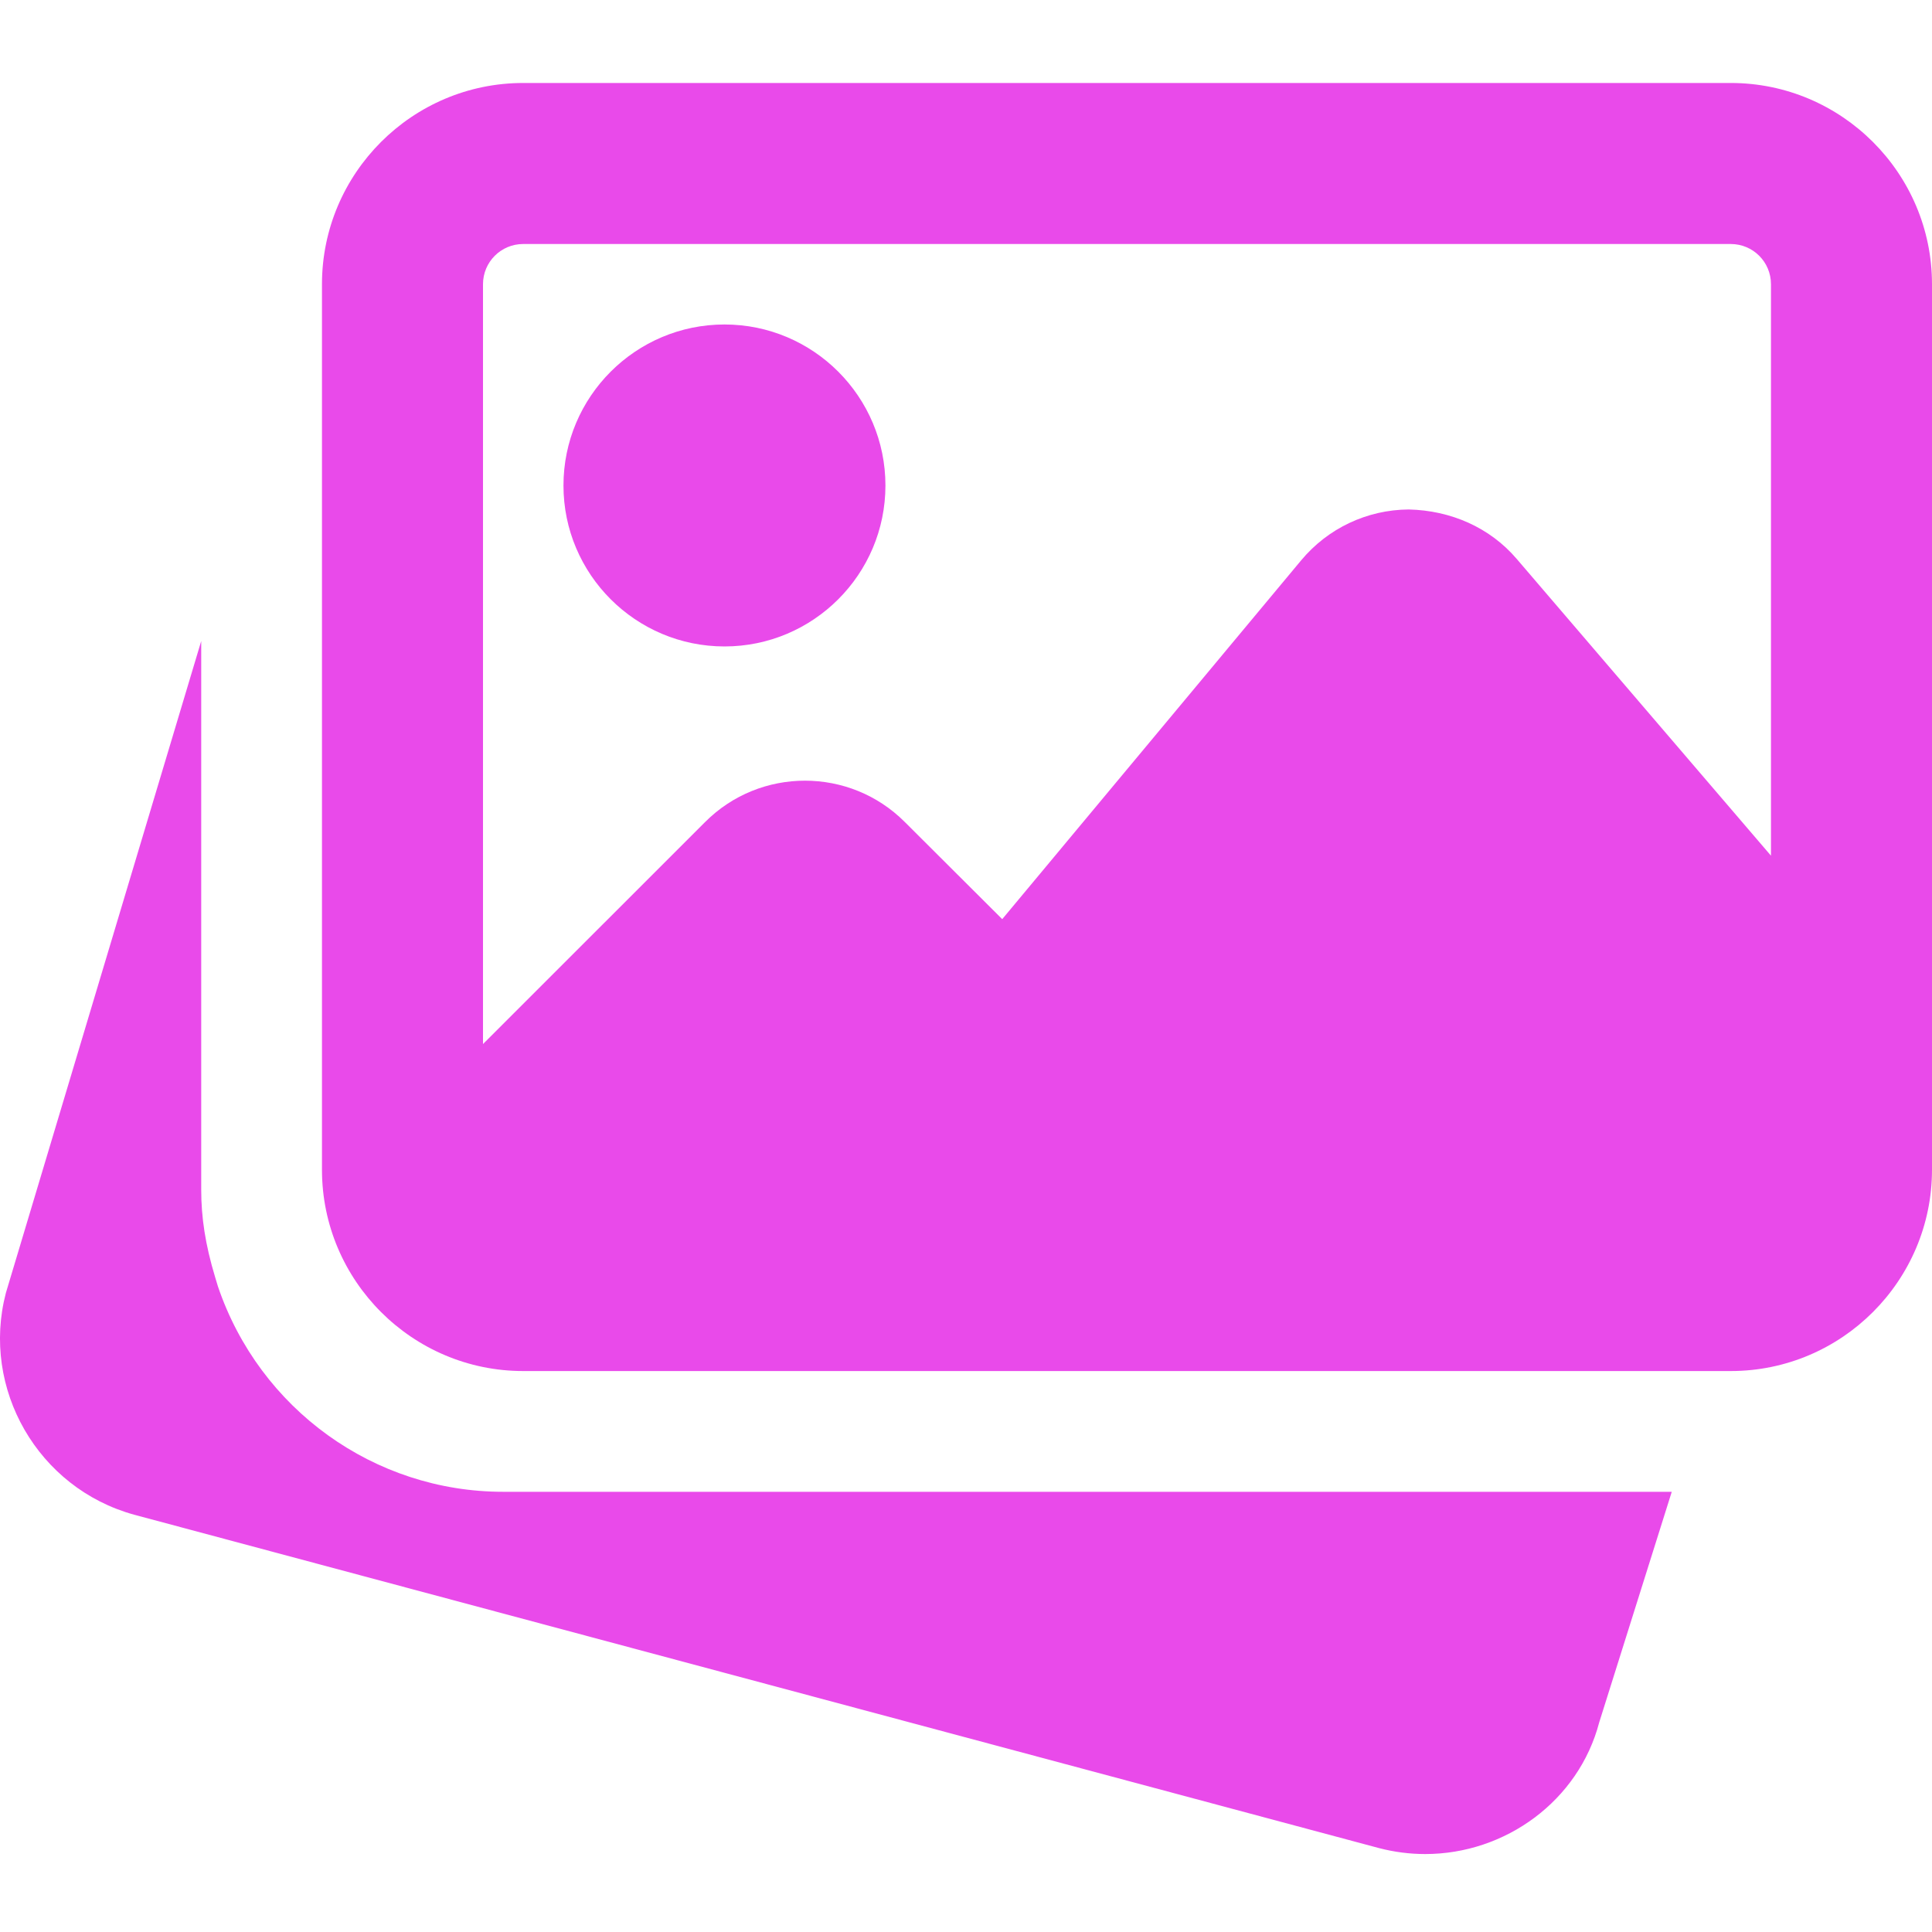 <svg width="20" height="20" viewBox="0 0 20 20" fill="none" xmlns="http://www.w3.org/2000/svg">
<g clip-path="url(#clip0_1073_2593)">
<path d="M5.208 15.443C3.874 15.443 2.687 14.588 2.256 13.317L2.227 13.221C2.125 12.884 2.083 12.601 2.083 12.318V6.636L0.061 13.384C-0.199 14.377 0.394 15.406 1.388 15.68L14.274 19.131C14.435 19.173 14.596 19.193 14.754 19.193C15.584 19.193 16.342 18.642 16.555 17.83L17.306 15.443H5.208Z" fill="#E94AEA"/>
<path d="M7.5 6.692C8.419 6.692 9.166 5.945 9.166 5.026C9.166 4.106 8.419 3.359 7.5 3.359C6.581 3.359 5.833 4.106 5.833 5.026C5.833 5.945 6.581 6.692 7.5 6.692Z" fill="#E94AEA"/>
<path d="M17.917 0.859H5.416C4.268 0.859 3.333 1.794 3.333 2.942V12.109C3.333 13.258 4.268 14.193 5.416 14.193H17.917C19.065 14.193 20 13.258 20 12.109V2.942C20 1.794 19.065 0.859 17.917 0.859ZM5.416 2.526H17.917C18.147 2.526 18.333 2.712 18.333 2.942V8.858L15.701 5.786C15.422 5.459 15.017 5.284 14.583 5.274C14.152 5.277 13.747 5.468 13.47 5.8L10.375 9.515L9.366 8.509C8.797 7.939 7.869 7.939 7.3 8.509L5 10.808V2.942C5 2.712 5.186 2.526 5.416 2.526Z" fill="#E94AEA"/>
</g>
<defs>
<clipPath id="clip0_1073_2593">
<rect width="20" height="20" fill="white"/>
</clipPath>
</defs>
</svg>
